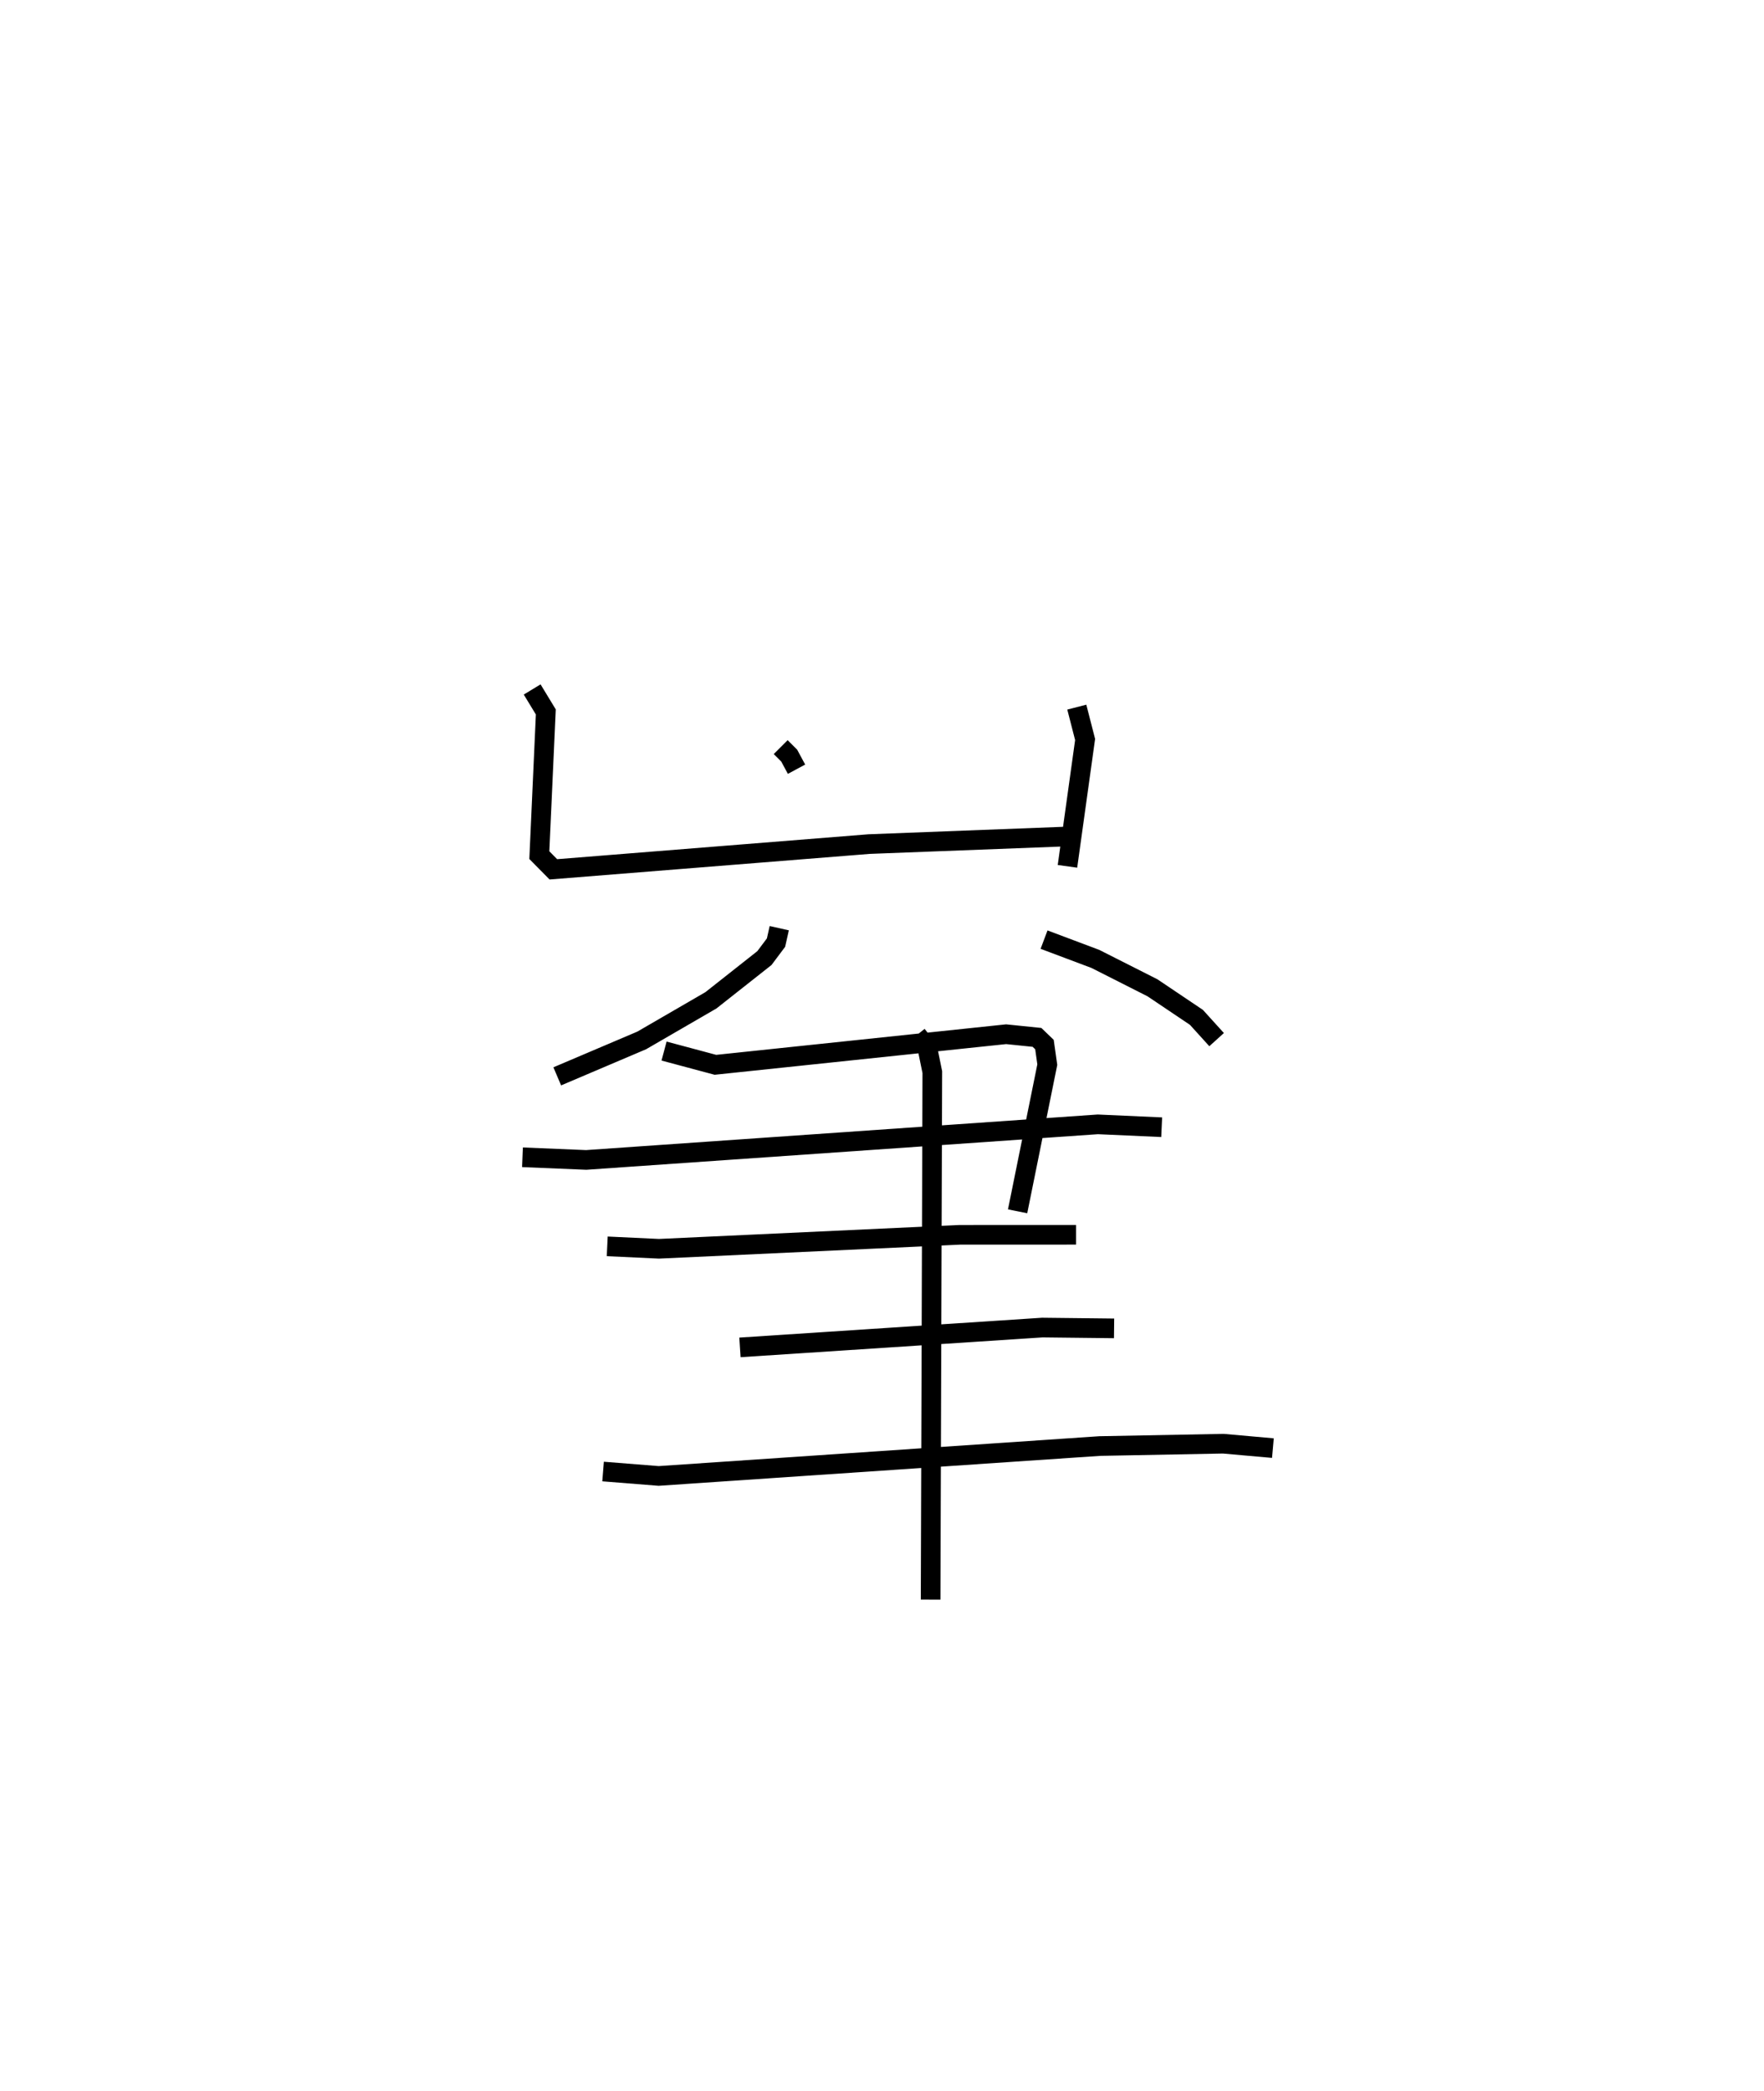 <?xml version="1.0" encoding="utf-8" ?>
<svg baseProfile="full" height="106.411" version="1.1" width="89.794" xmlns="http://www.w3.org/2000/svg" xmlns:ev="http://www.w3.org/2001/xml-events" xmlns:xlink="http://www.w3.org/1999/xlink"><defs /><rect fill="white" height="106.411" width="89.794" x="0" y="0" /><path d="M25,25 m0.0,0.0 m14.74,13.025 l0.434,0.434 0.372,0.691 m-13.457,-4.059 l0.695,1.144 -0.33,7.288 l0.714,0.723 16.067,-1.285 l10.397,-0.399 m0.181,-6.572 l0.423,1.647 -0.898,6.456 m-14.671,3.148 l-0.165,0.734 -0.59,0.787 l-2.724,2.15 -3.523,2.042 l-4.299,1.828 m24.78,-6.959 l2.614,0.983 2.906,1.47 l2.238,1.505 1.026,1.132 m-28.127,0.582 l2.614,0.7 14.798,-1.557 l1.572,0.161 0.38,0.366 l0.144,1.021 -1.511,7.465 m-25.203,-2.75 l3.243,0.135 26.043,-1.811 l3.251,0.146 m-28.224,6.063 l2.632,0.124 15.317,-0.711 l5.916,-0.002 m-17.109,5.732 l15.391,-1.009 3.654,0.041 m-26.012,7.286 l2.829,0.225 22.451,-1.522 l6.29,-0.119 2.526,0.224 m-18.12,-21.026 l0.534,0.671 0.249,1.22 l-0.086,26.844 " fill="none" stroke="black" stroke-width="1" /></svg>